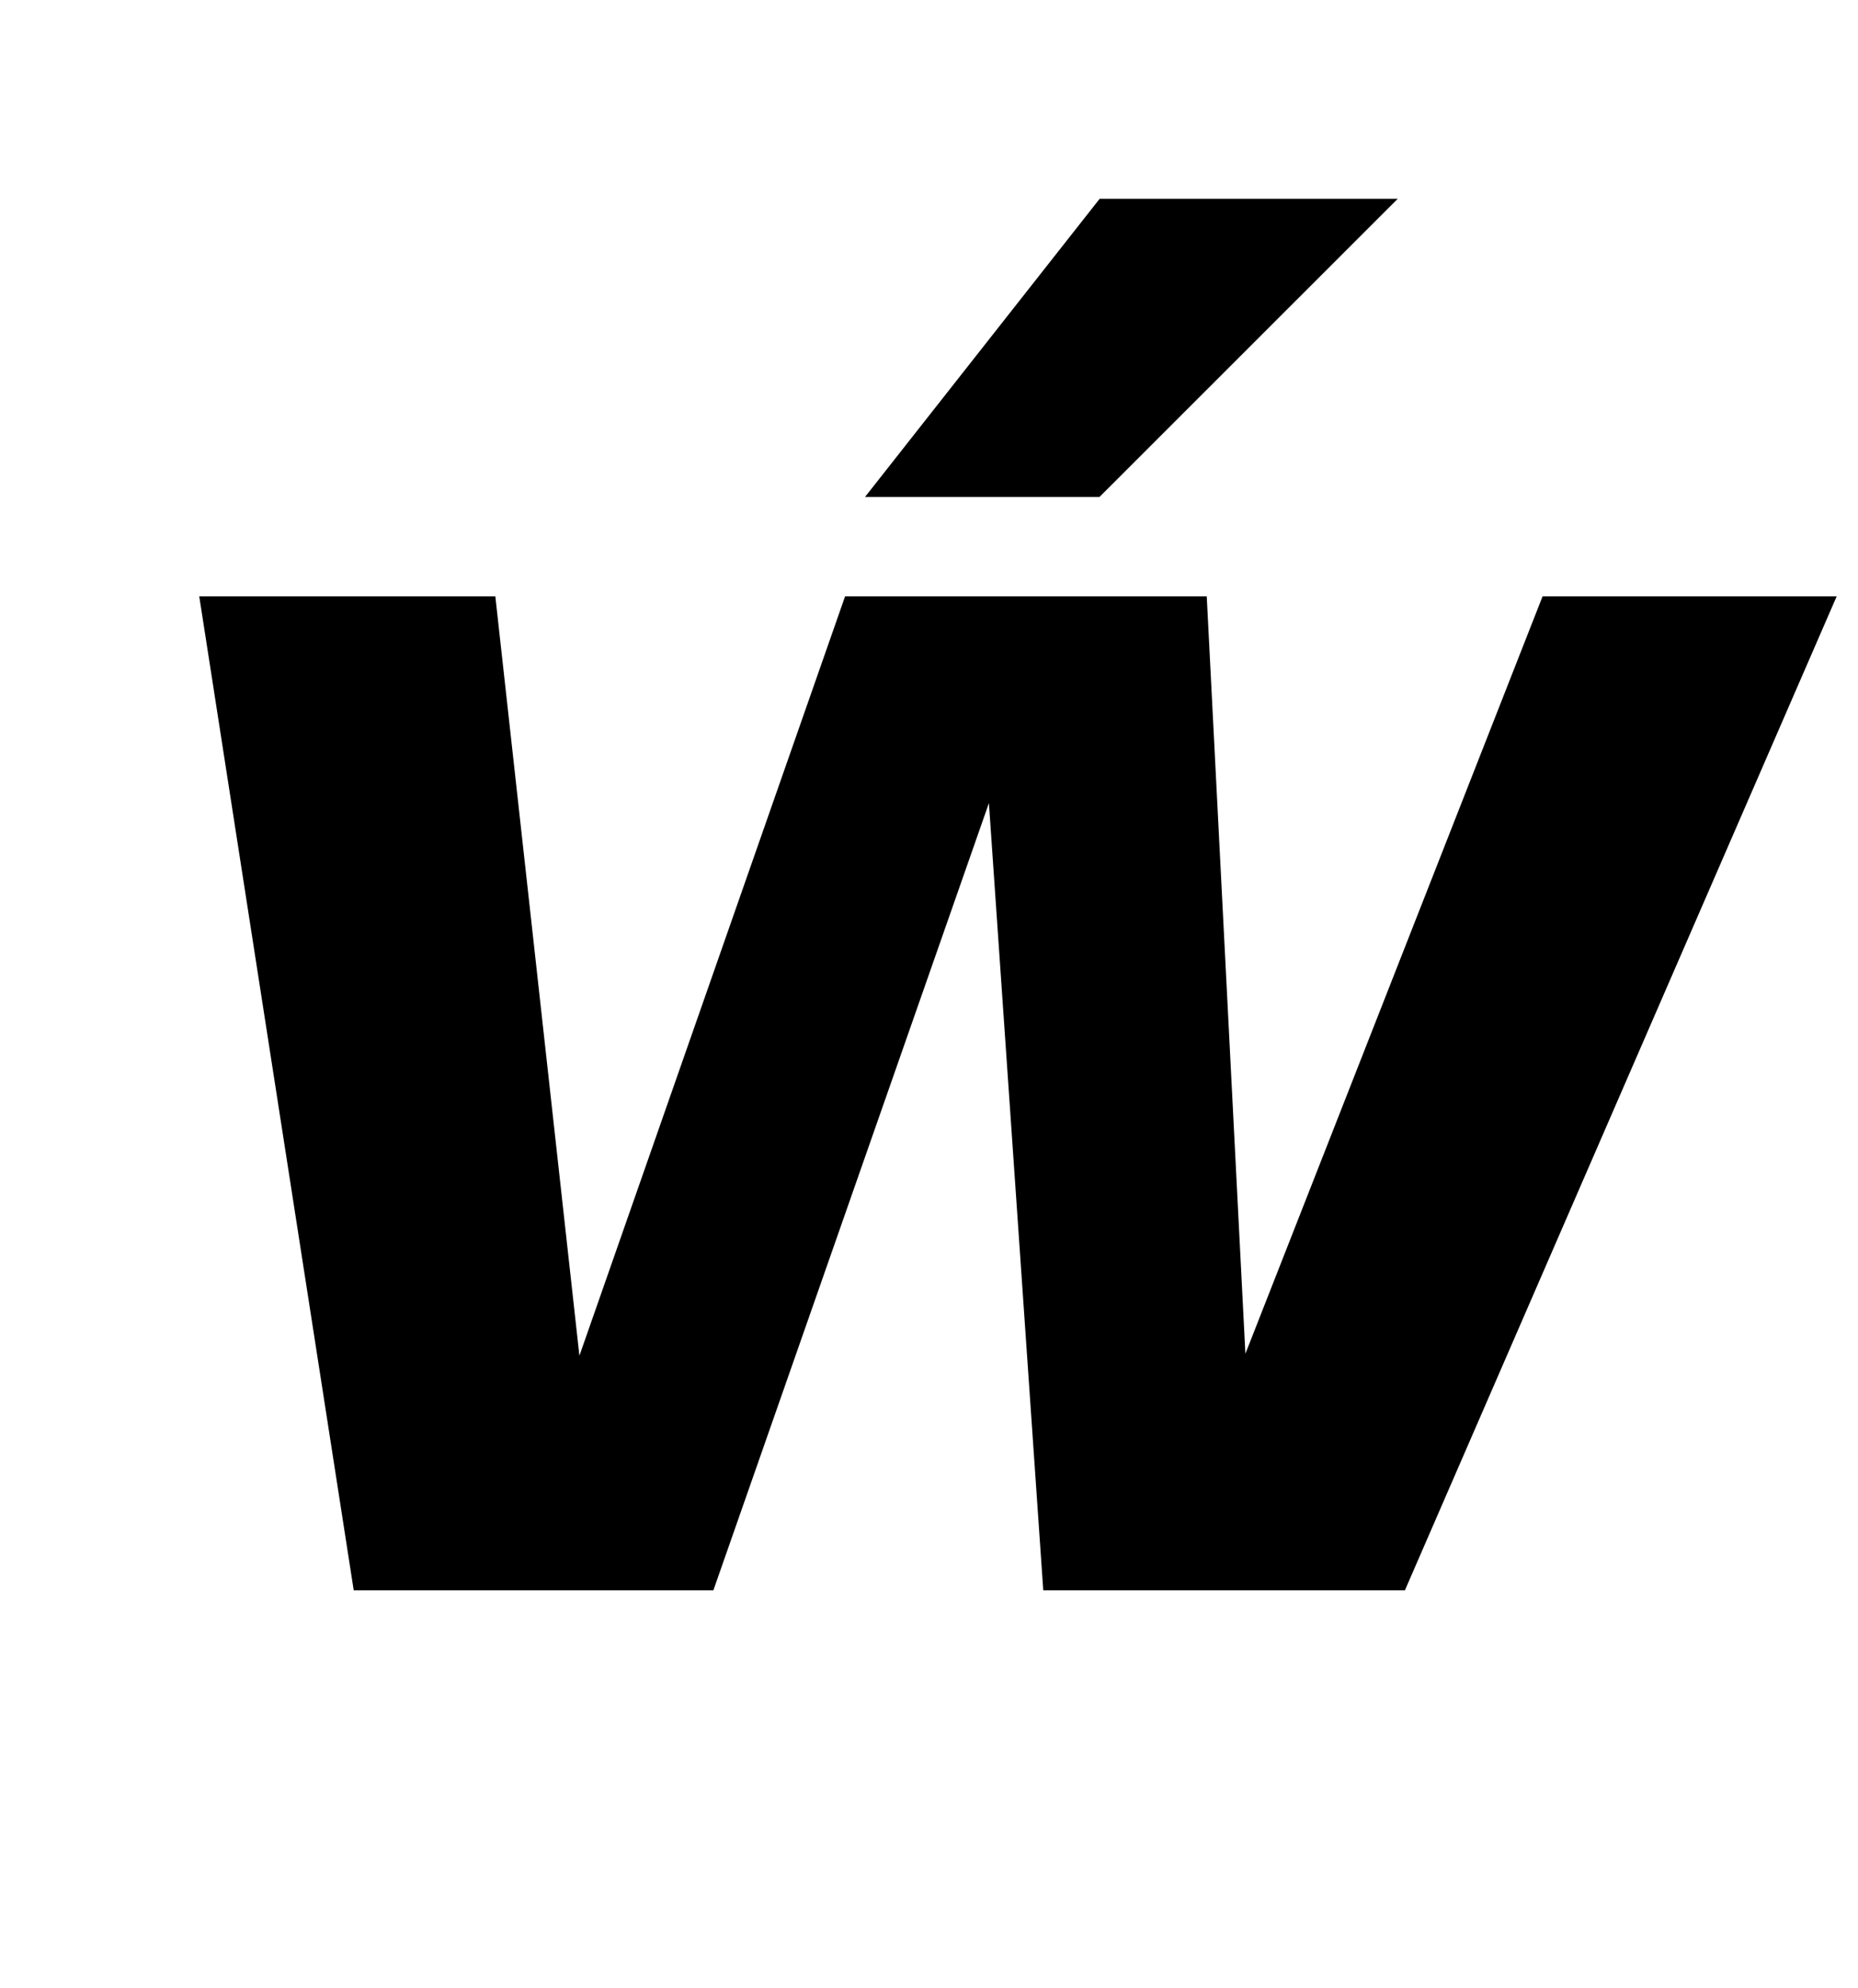 <?xml version="1.0" standalone="no"?>
<!DOCTYPE svg PUBLIC "-//W3C//DTD SVG 1.1//EN" "http://www.w3.org/Graphics/SVG/1.1/DTD/svg11.dtd" >
<svg xmlns="http://www.w3.org/2000/svg" xmlns:xlink="http://www.w3.org/1999/xlink" version="1.1" viewBox="-10 0 935 1000">
  <g transform="matrix(1 0 0 -1 0 800)">
   <path fill="currentColor"
d="M697 0h-182l-27.35 396l-138.65 -396h-181l-77.731 500h149l42.31 -382l133.69 382h182l19.45 -381l149.55 381h148zM425.3 550l118.08 150h150l-150.08 -150h-118z" />
  </g>

</svg>
